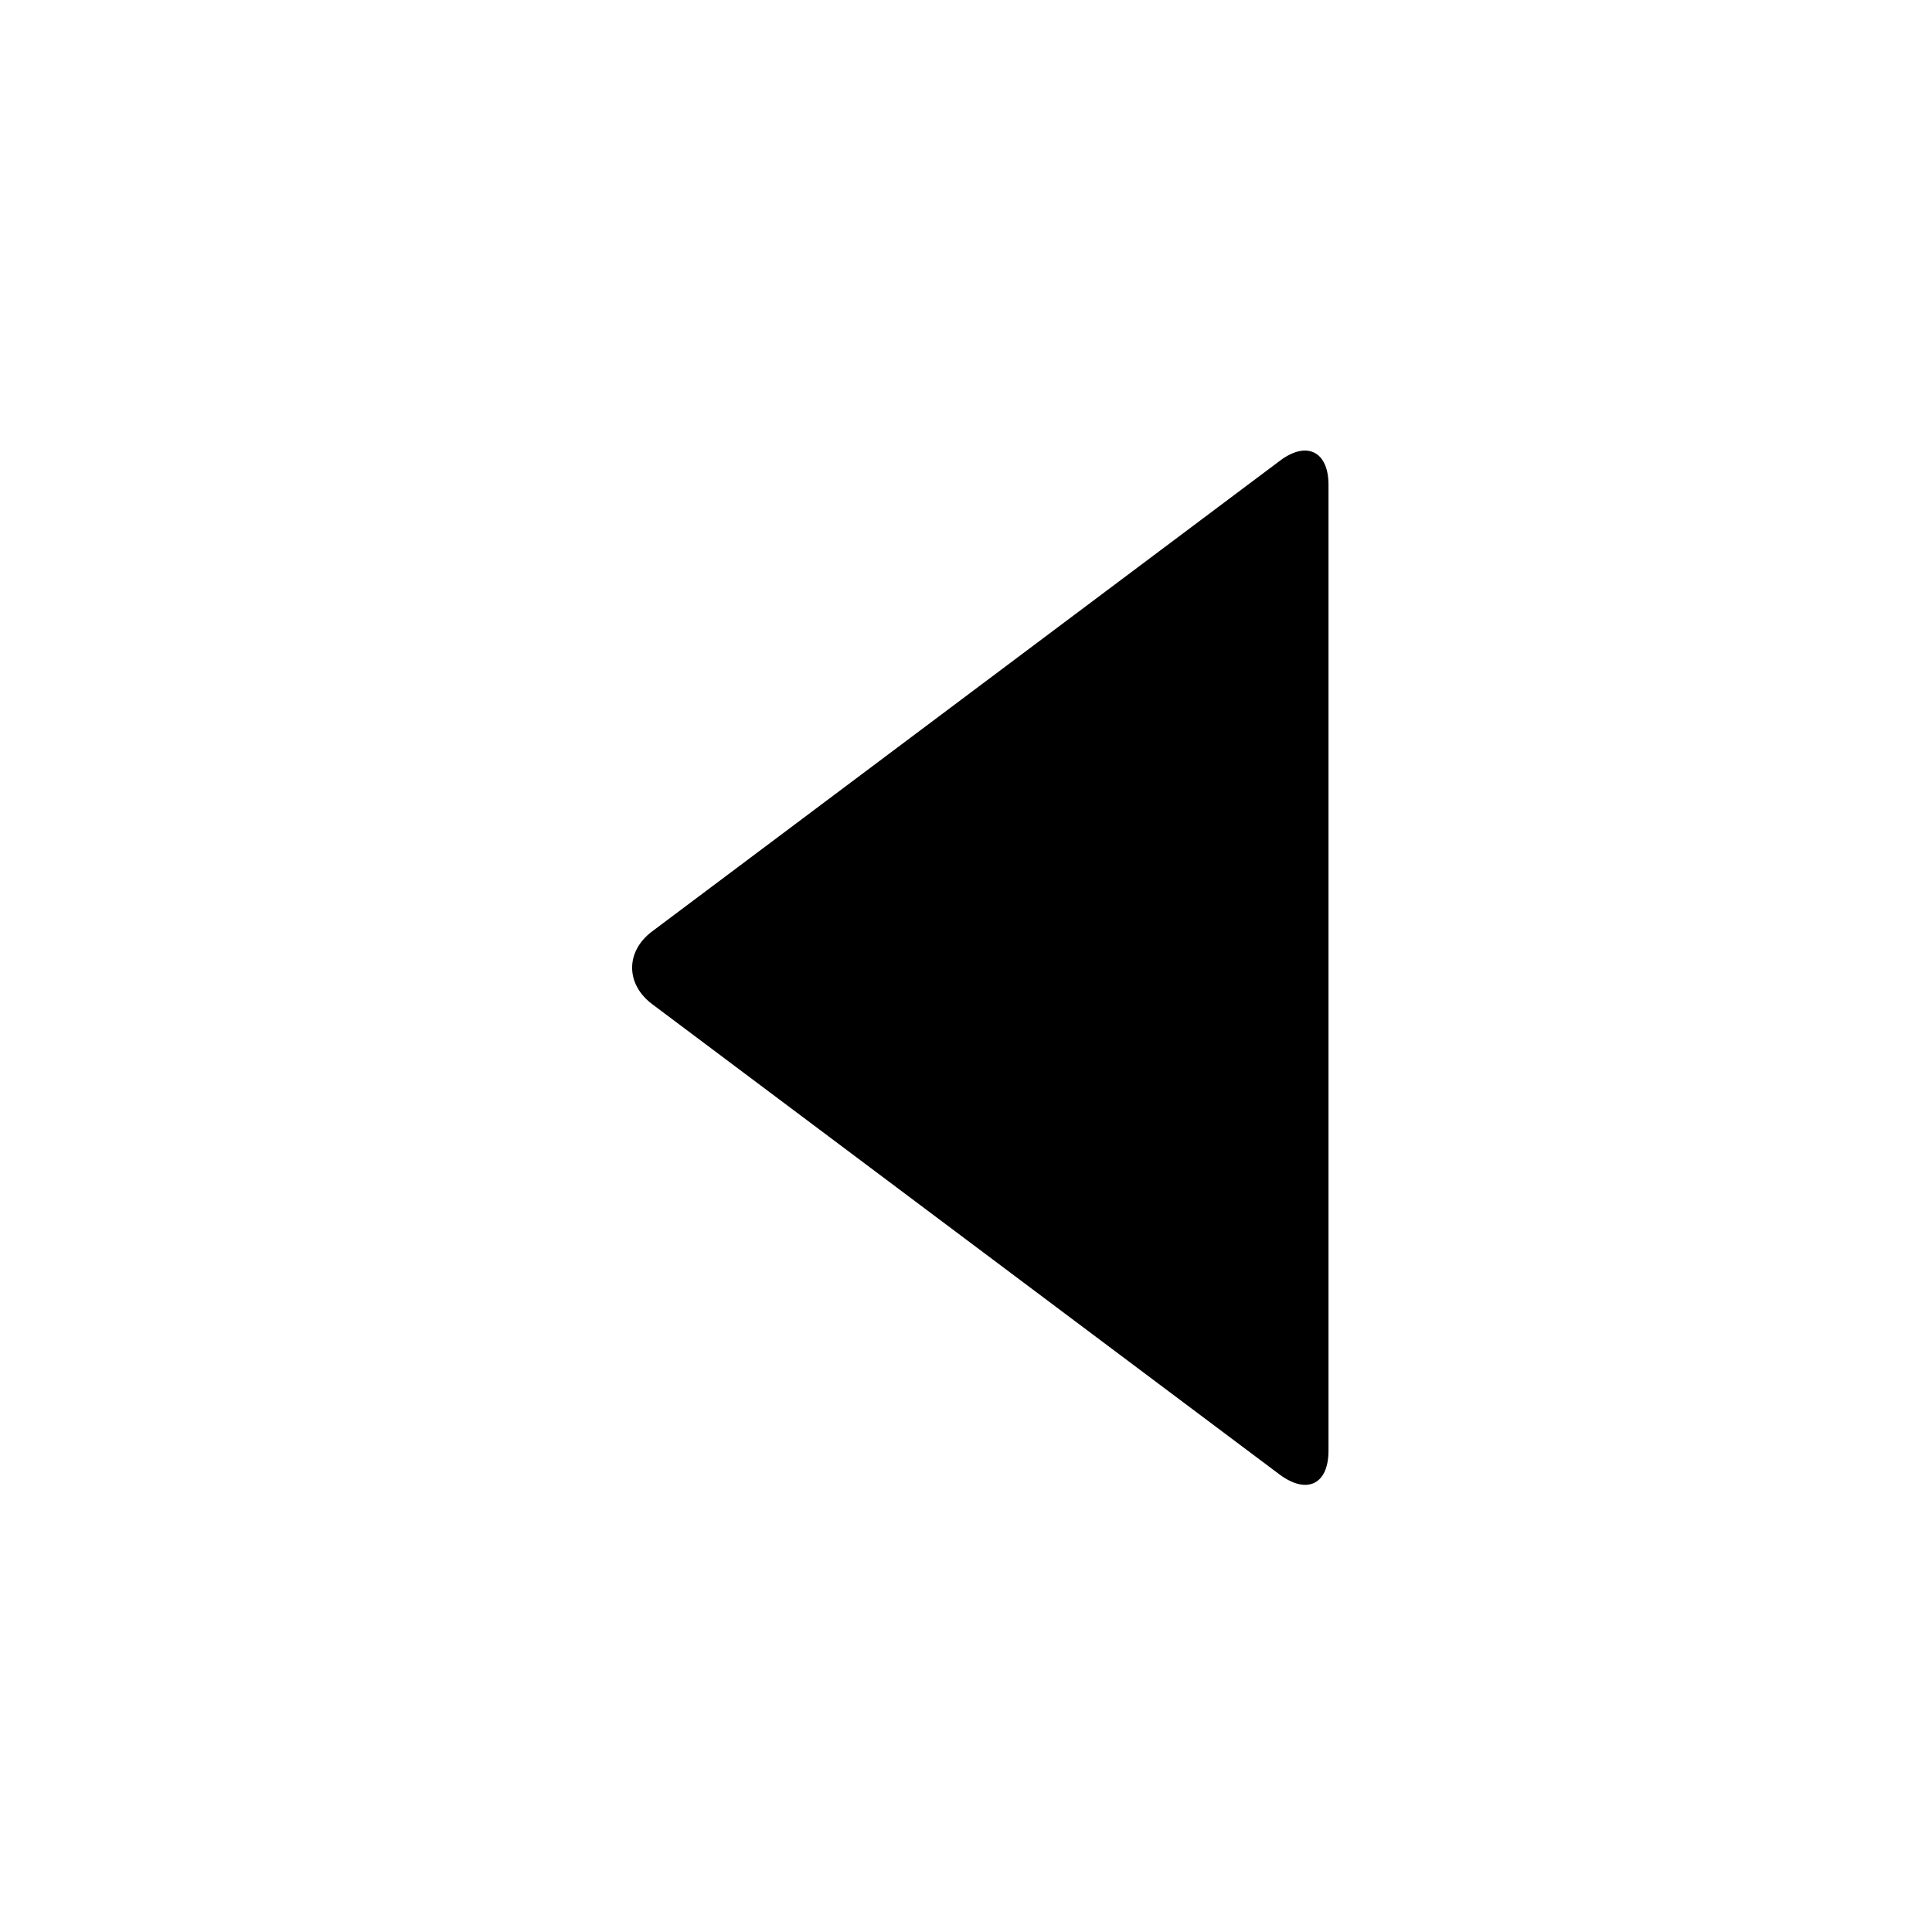 <!-- Generated by IcoMoon.io -->
<svg version="1.1" xmlns="http://www.w3.org/2000/svg" width="32" height="32" viewBox="0 0 32 32">
<title>caret-left</title>
<path d="M21.204 24.43c0.452 0.328 0.8 0.148 0.8-0.402v-16c0-0.55-0.36-0.73-0.8-0.4l-10.404 7.8c-0.44 0.33-0.44 0.87 0 1.202l10.404 7.8z"></path>
</svg>
